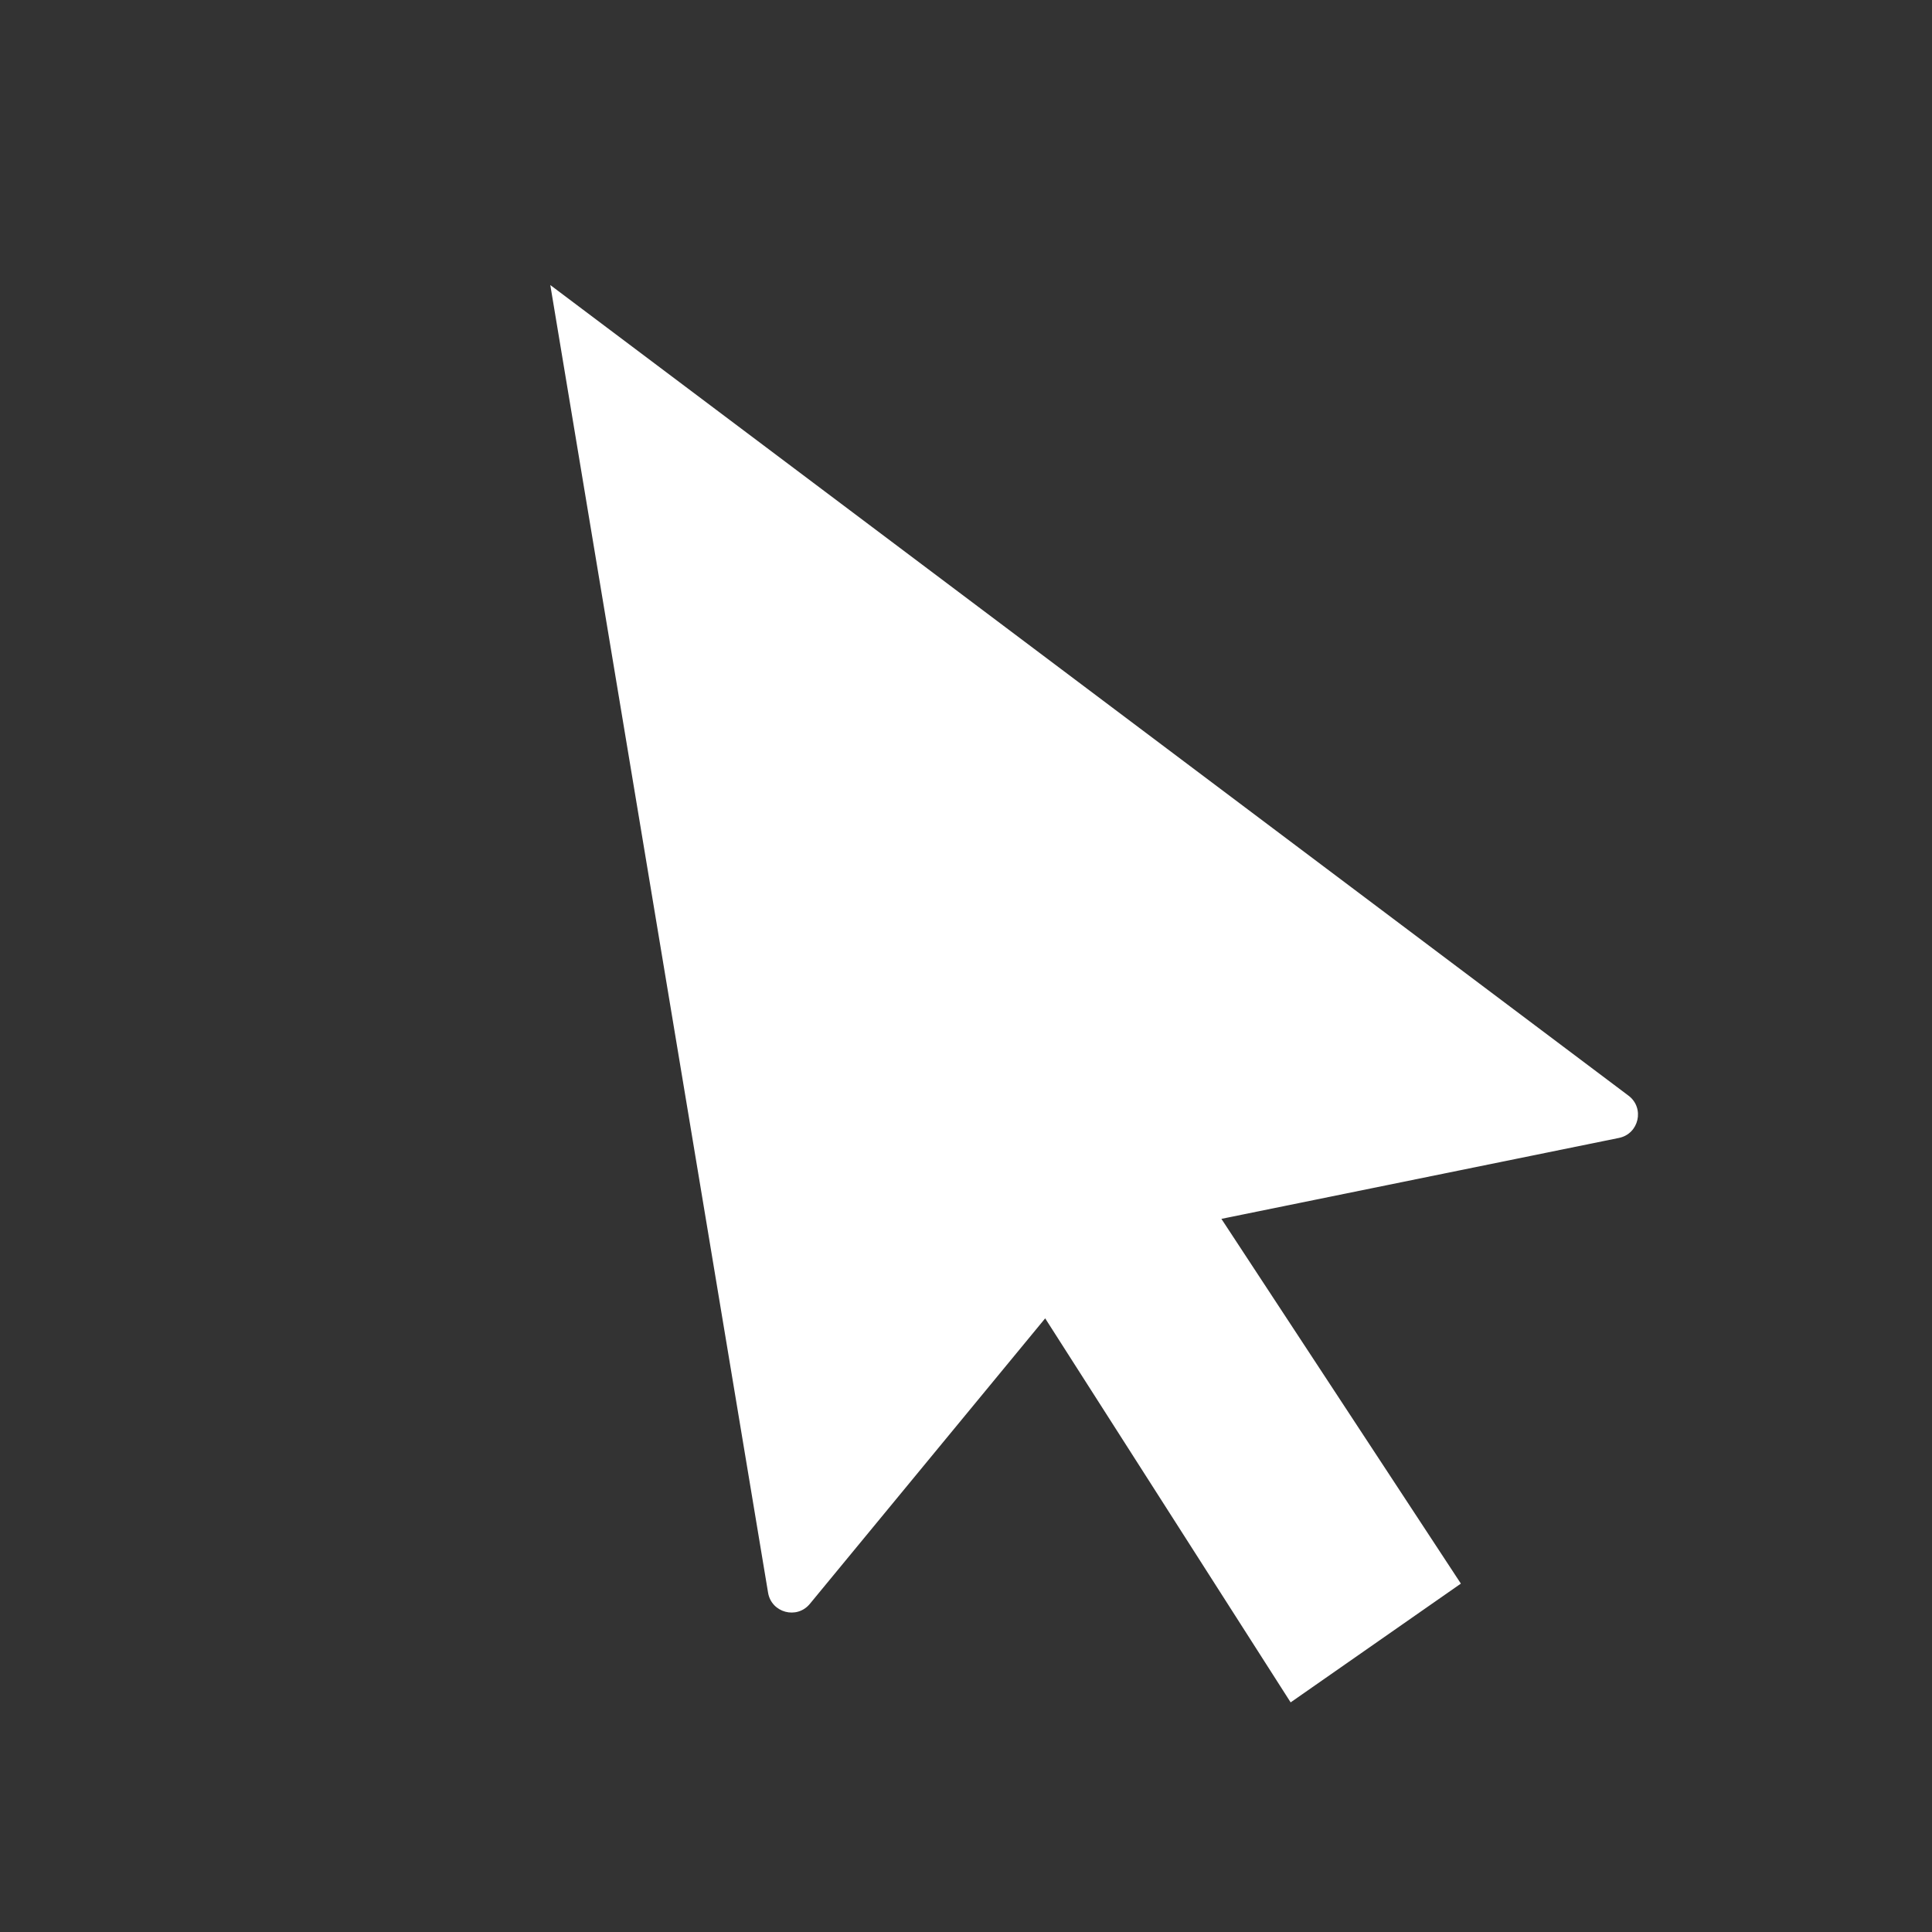 <svg width="100%" height="100%" viewBox="0 0 244 244" fill="none" xmlns="http://www.w3.org/2000/svg">
<rect x="0" y="0" width="244" height="244" fill="#333333" stroke="none"/>
<path d="M97.003 201.146L69.5 36L205.67 138.375C207.737 139.93 207 143.197 204.465 143.713L154.256 153.934L184.5 200L163 215L132 166.5L102.277 202.561C100.64 204.548 97.426 203.685 97.003 201.146Z" fill="white"/>
</svg>
